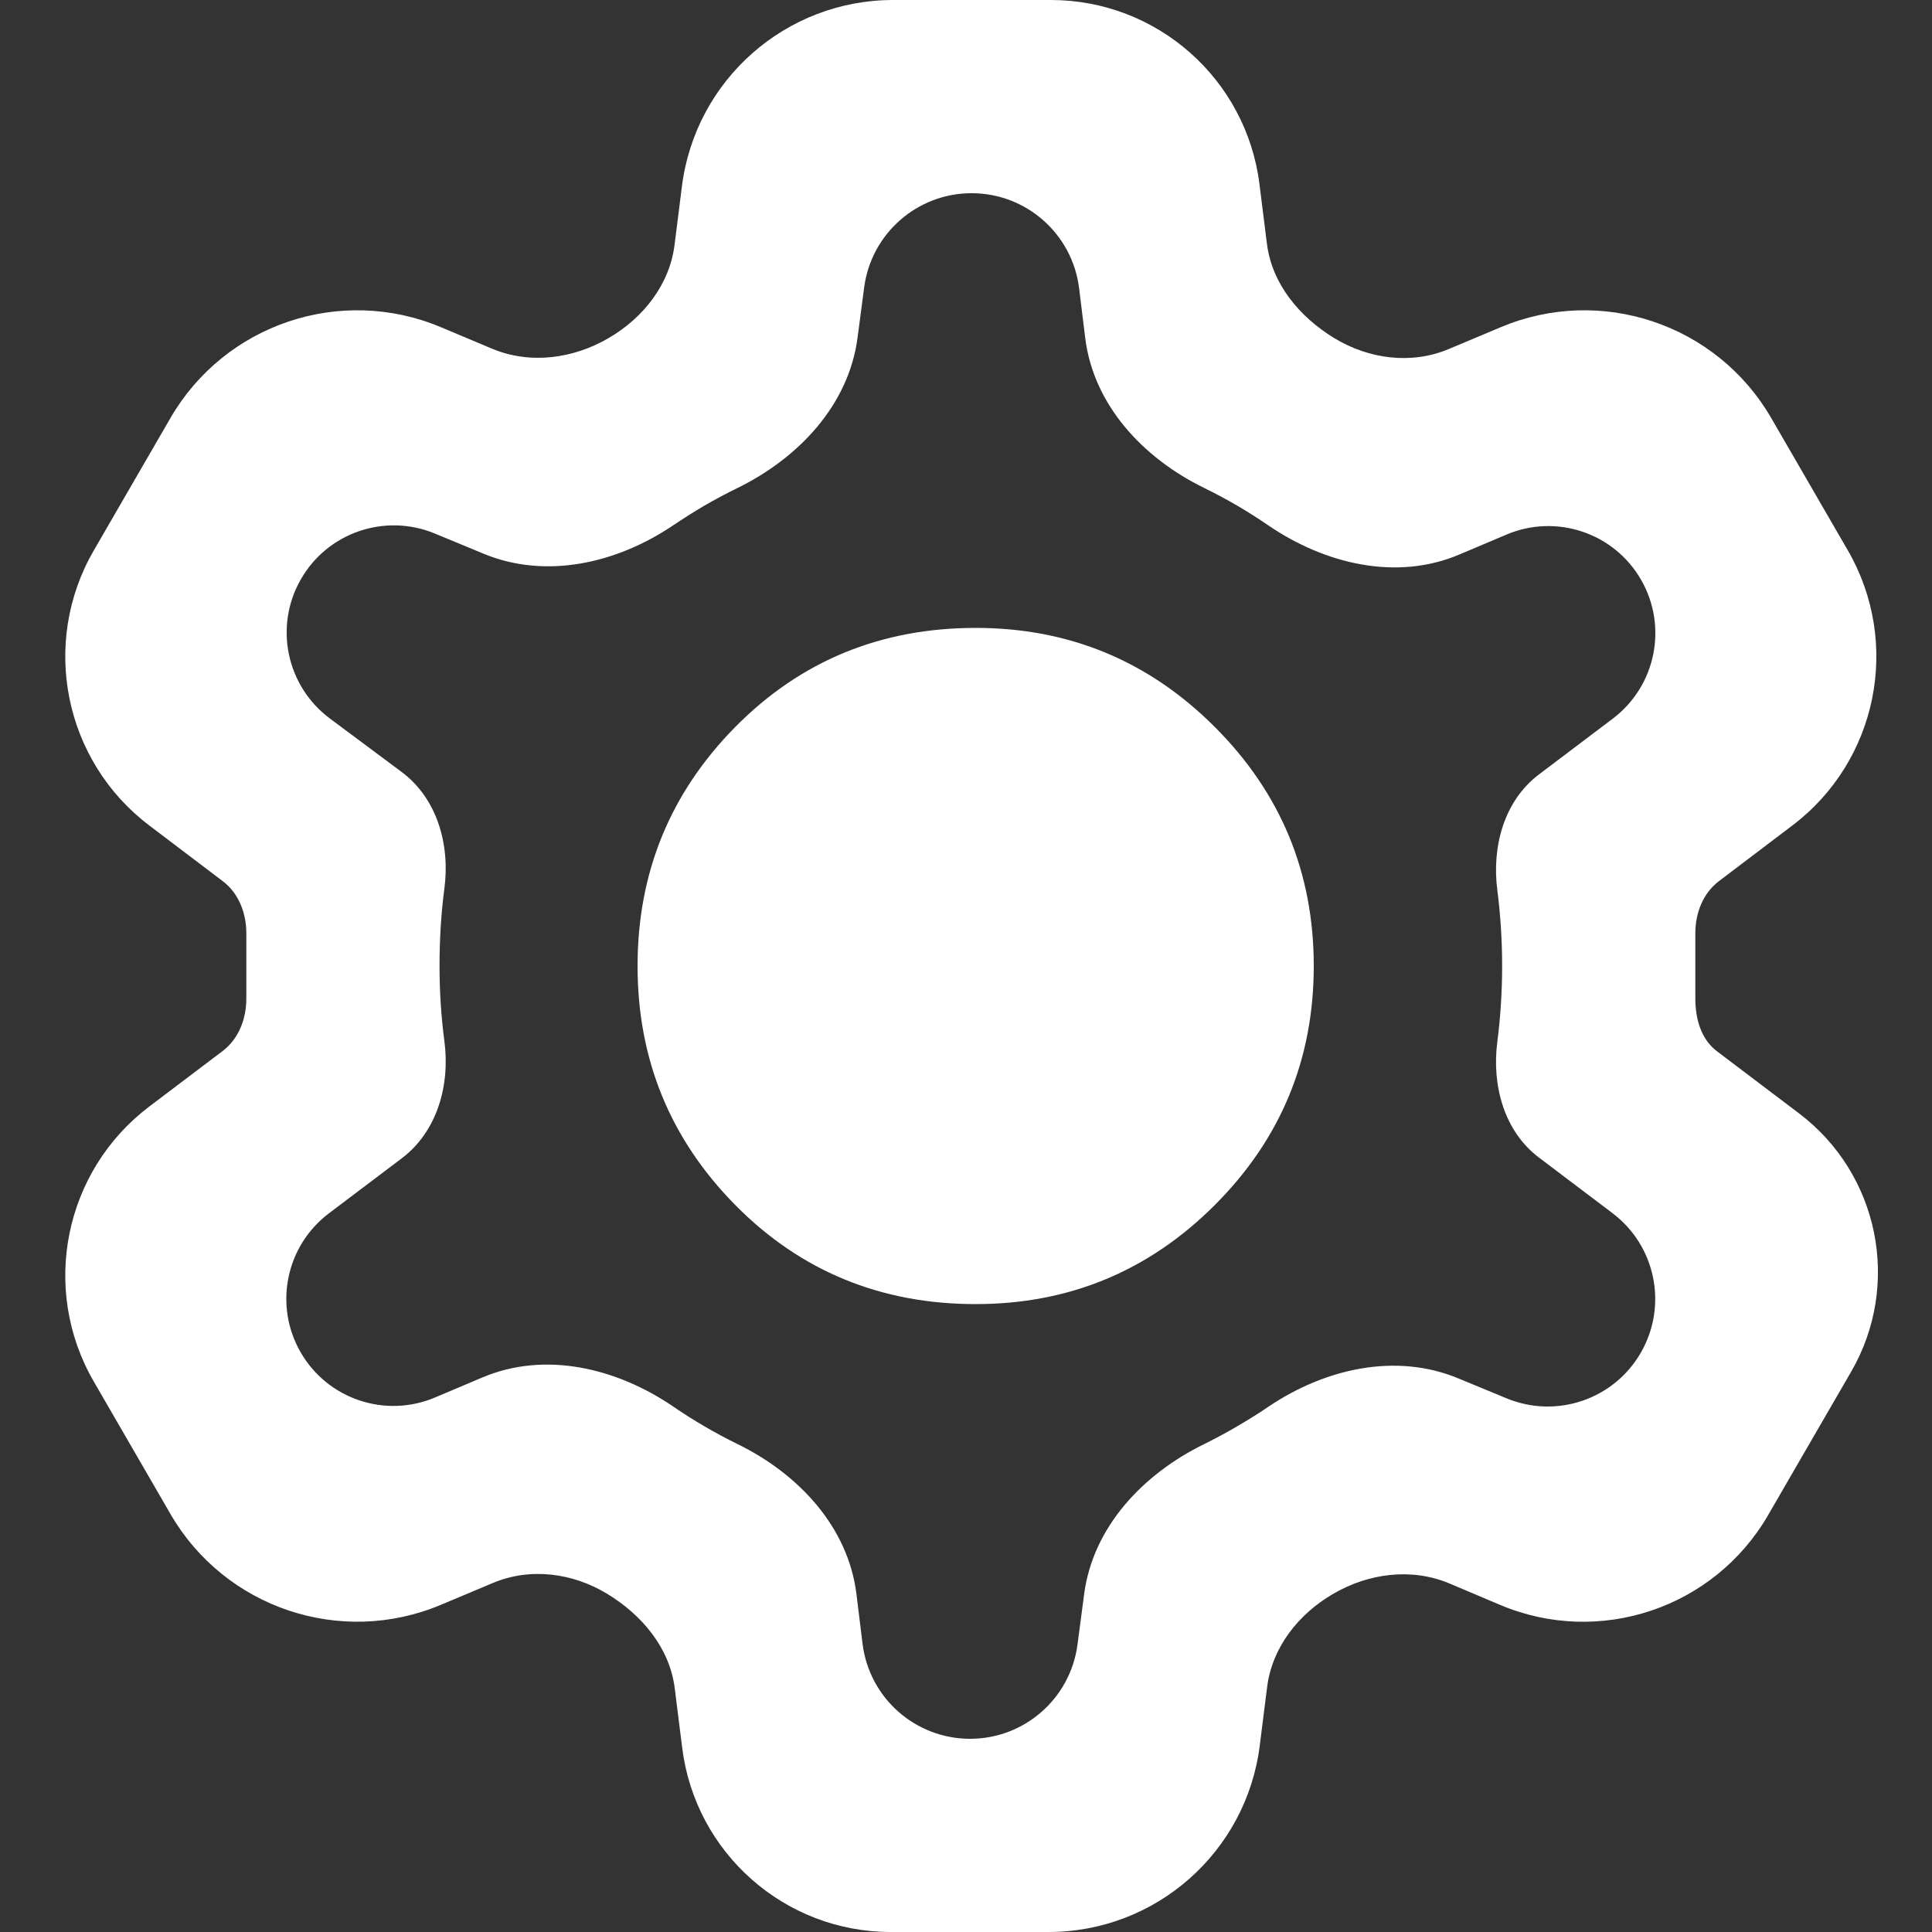 <svg width="20" height="20" viewBox="0 0 20 20" fill="none" xmlns="http://www.w3.org/2000/svg">
<rect x="0" y="0" width="20" height="20" fill="#333333" stroke="none"/>
<path d="M9.221 20C8.124 20 7.198 19.183 7.062 18.093L6.985 17.478C6.933 17.06 6.647 16.719 6.287 16.5C5.929 16.282 5.489 16.224 5.102 16.387L4.564 16.613C3.527 17.049 2.328 16.646 1.764 15.672L0.971 14.302C0.416 13.344 0.663 12.123 1.545 11.455L2.305 10.88C2.472 10.753 2.55 10.546 2.55 10.338V9.662C2.55 9.453 2.472 9.247 2.305 9.121L1.545 8.545C0.663 7.877 0.416 6.656 0.971 5.698L1.764 4.328C2.328 3.354 3.527 2.951 4.564 3.387L5.092 3.609C5.485 3.774 5.932 3.715 6.3 3.5C6.659 3.291 6.932 2.946 6.983 2.534L7.059 1.931C7.197 0.828 8.134 0 9.246 0H10.879C11.976 0 12.902 0.817 13.038 1.907L13.115 2.522C13.167 2.94 13.453 3.281 13.812 3.5C14.171 3.718 14.611 3.776 14.998 3.613L15.536 3.387C16.573 2.951 17.772 3.354 18.336 4.328L19.129 5.698C19.683 6.656 19.437 7.877 18.555 8.545L17.795 9.121C17.628 9.247 17.55 9.453 17.55 9.662V10.338C17.55 10.544 17.608 10.757 17.773 10.882L18.624 11.526C19.453 12.154 19.684 13.3 19.163 14.2L18.303 15.685C17.744 16.65 16.554 17.048 15.527 16.613L15.007 16.393C14.615 16.227 14.168 16.285 13.8 16.5C13.441 16.709 13.168 17.054 13.117 17.466L13.041 18.069C12.903 19.172 11.966 20 10.854 20H9.221ZM8.929 17.015C8.998 17.578 9.476 18 10.042 18C10.605 18 11.08 17.583 11.154 17.026L11.223 16.502C11.315 15.806 11.833 15.259 12.464 14.95C12.583 14.891 12.699 14.829 12.812 14.762C12.922 14.698 13.03 14.631 13.134 14.56C13.715 14.169 14.447 14 15.094 14.268L15.595 14.475C16.113 14.69 16.709 14.486 16.987 14.001C17.266 13.514 17.14 12.897 16.693 12.559L15.931 11.983C15.57 11.71 15.442 11.236 15.5 10.787C15.533 10.529 15.55 10.267 15.55 10C15.55 9.733 15.533 9.471 15.5 9.213C15.442 8.764 15.57 8.29 15.931 8.017L16.696 7.439C17.141 7.102 17.267 6.487 16.989 6.003C16.71 5.516 16.111 5.315 15.595 5.534L15.108 5.74C14.456 6.017 13.715 5.838 13.13 5.439C13.027 5.368 12.921 5.301 12.812 5.237C12.699 5.171 12.582 5.108 12.463 5.05C11.834 4.742 11.319 4.193 11.234 3.497L11.171 2.985C11.102 2.422 10.624 2 10.058 2C9.495 2 9.02 2.417 8.946 2.974L8.877 3.498C8.785 4.194 8.267 4.741 7.636 5.051C7.517 5.109 7.401 5.171 7.287 5.237C7.178 5.302 7.071 5.369 6.966 5.44C6.385 5.831 5.653 6 5.006 5.732L4.501 5.523C3.986 5.31 3.392 5.512 3.115 5.996C2.835 6.483 2.964 7.102 3.415 7.438L4.156 7.99C4.525 8.264 4.661 8.744 4.6 9.2C4.567 9.45 4.55 9.717 4.55 10C4.55 10.267 4.567 10.525 4.6 10.775C4.661 11.232 4.527 11.712 4.16 11.99L3.404 12.561C2.959 12.898 2.833 13.513 3.111 13.997C3.39 14.484 3.989 14.685 4.505 14.466L4.992 14.26C5.644 13.983 6.385 14.162 6.97 14.561C7.073 14.632 7.179 14.699 7.287 14.762C7.401 14.829 7.518 14.892 7.637 14.95C8.266 15.258 8.781 15.807 8.866 16.503L8.929 17.015ZM10.1 13.5C11.067 13.5 11.892 13.158 12.575 12.475C13.258 11.792 13.6 10.967 13.6 10C13.6 9.033 13.258 8.208 12.575 7.525C11.892 6.842 11.067 6.5 10.1 6.5C9.117 6.5 8.287 6.842 7.612 7.525C6.938 8.208 6.6 9.033 6.6 10C6.6 10.967 6.938 11.792 7.612 12.475C8.287 13.158 9.117 13.5 10.1 13.5Z" fill="white"/>
</svg>
